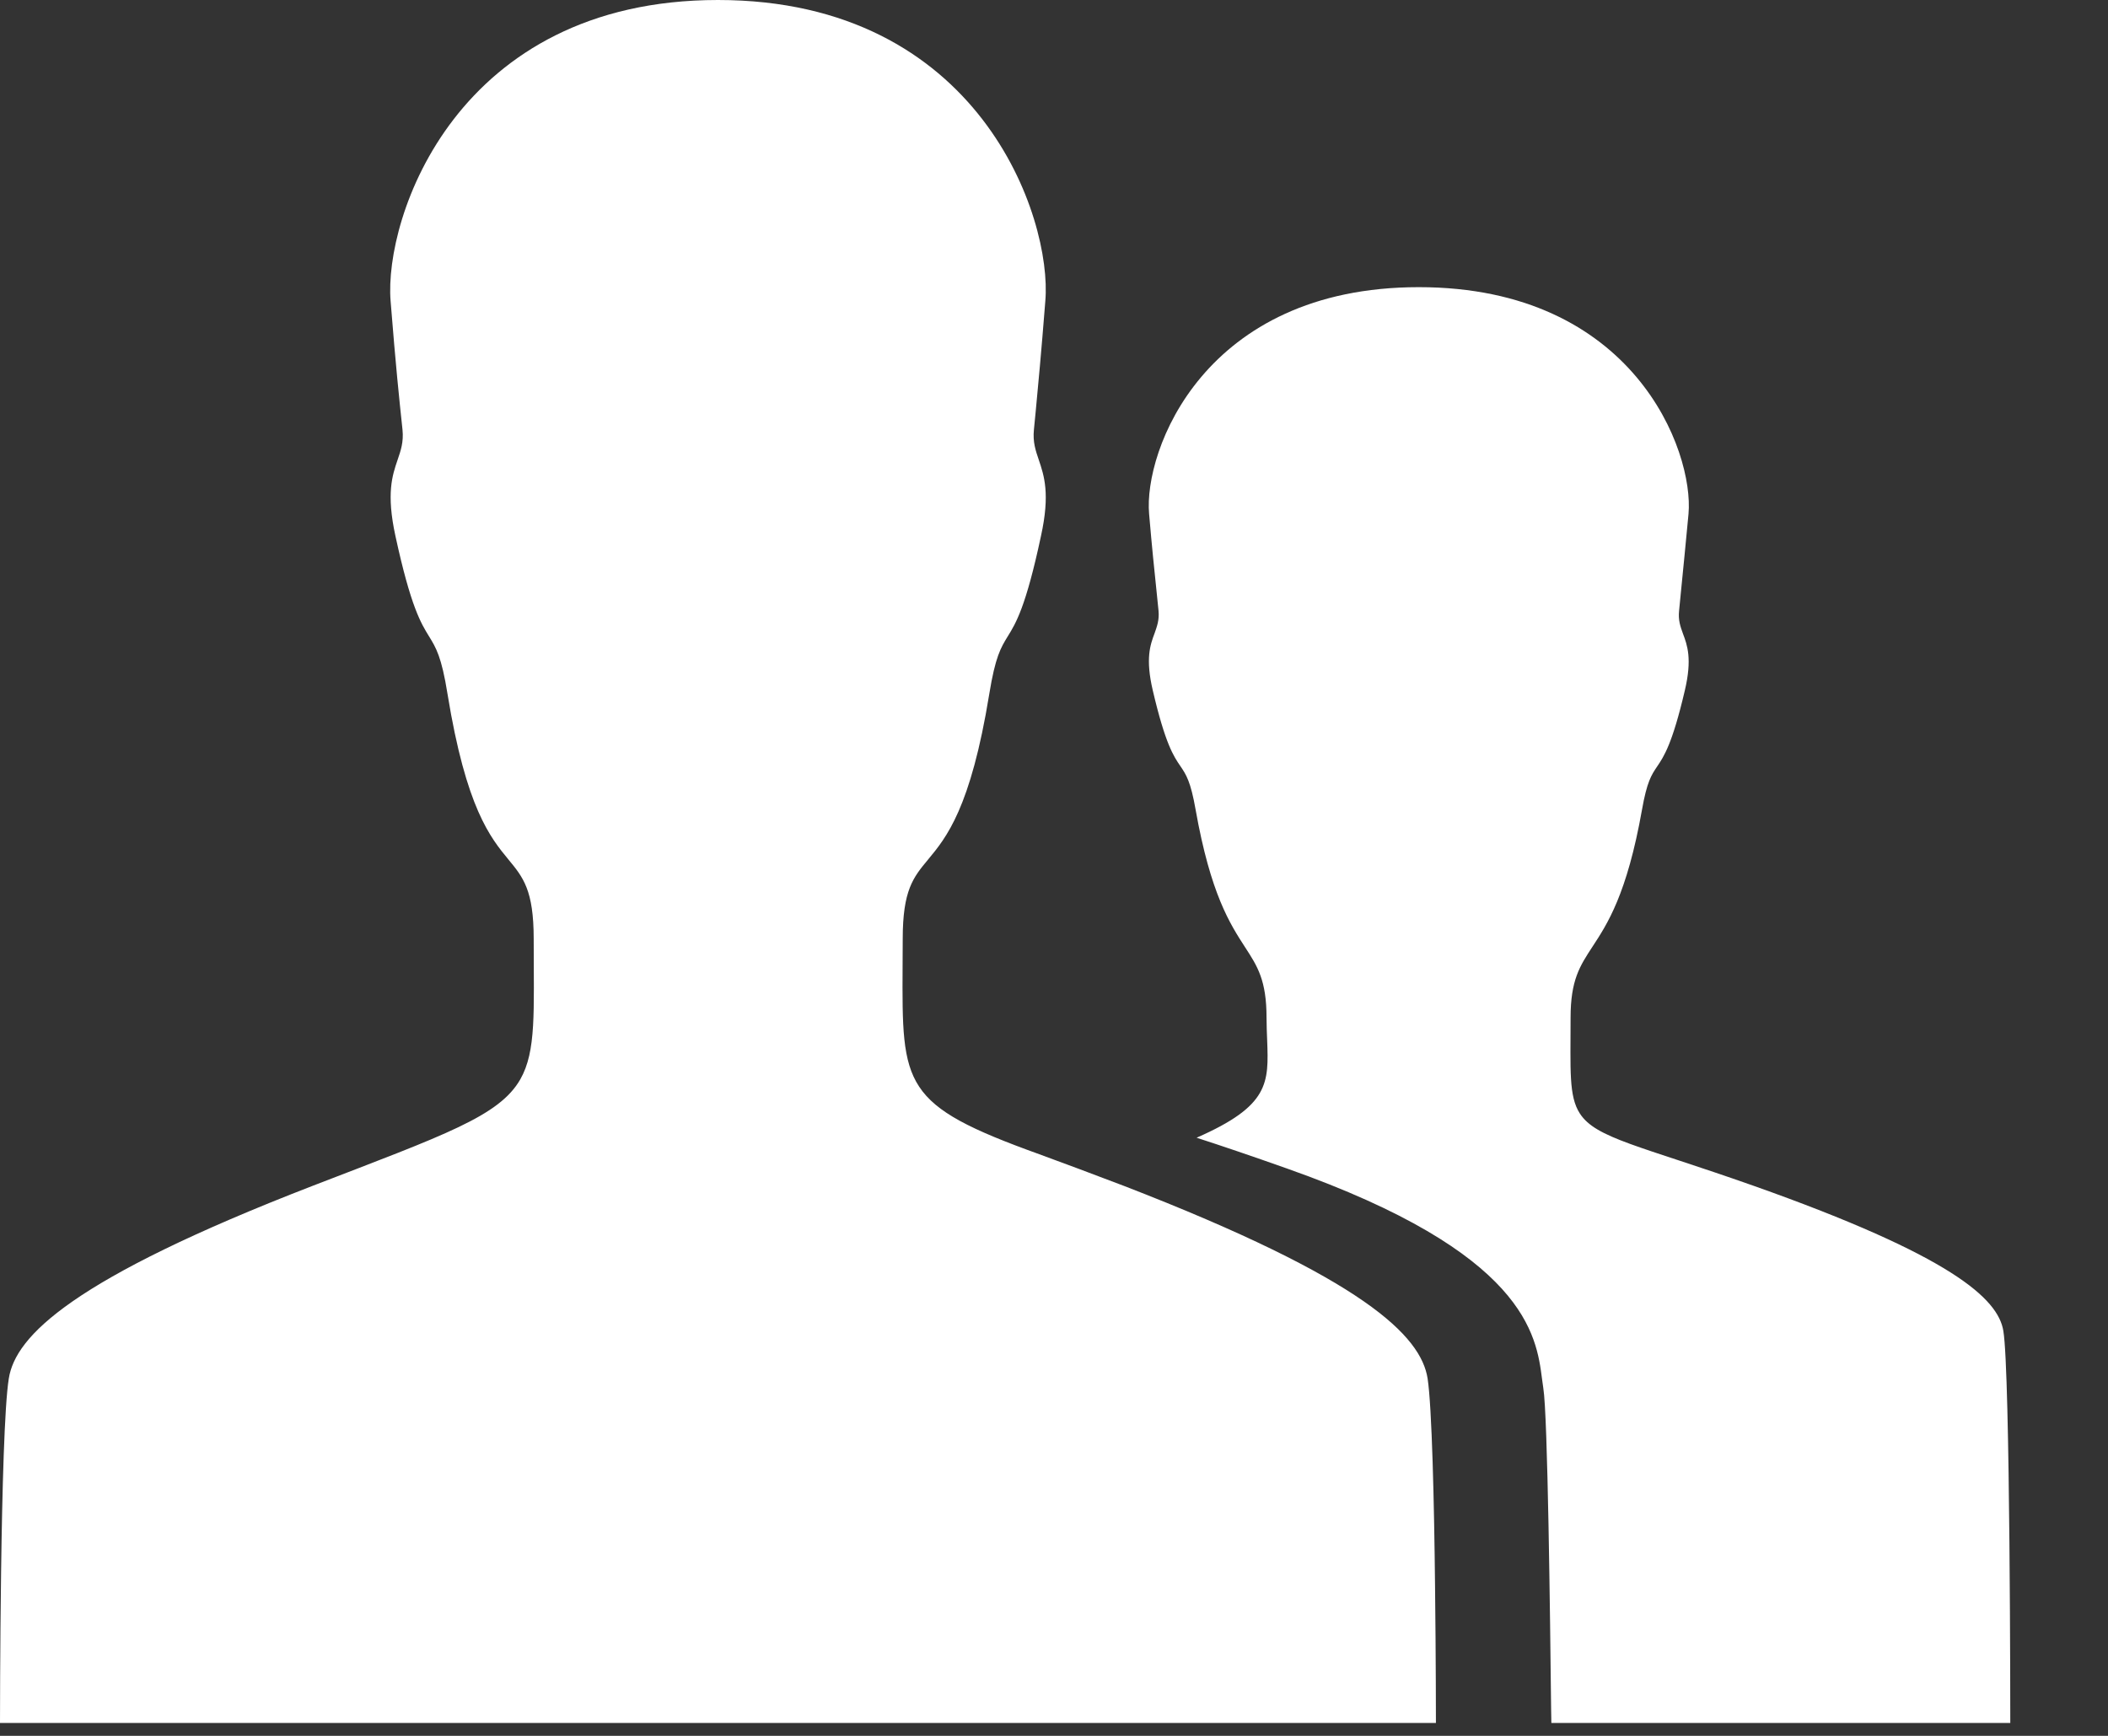 <svg width="17" height="14" viewBox="0 0 17 14" fill="none" xmlns="http://www.w3.org/2000/svg">
<rect x="0" y="0" width="17" height="14" fill="#333333" stroke="none"/>
<path fill-rule="evenodd" clip-rule="evenodd" d="M11.573 12.796C11.58 13.386 11.58 13.896 11.58 13.896H0C0 13.896 0 11.556 0.071 11.118C0.125 10.774 0.581 10.315 2.516 9.566C3.595 9.15 4.026 9.002 4.196 8.705C4.326 8.477 4.304 8.162 4.304 7.572C4.304 7.179 4.219 7.076 4.101 6.933C3.955 6.756 3.759 6.518 3.609 5.597C3.561 5.296 3.516 5.224 3.461 5.134C3.395 5.027 3.313 4.895 3.189 4.323C3.114 3.979 3.164 3.834 3.206 3.71C3.232 3.634 3.256 3.566 3.246 3.466C3.218 3.202 3.193 2.967 3.15 2.428C3.096 1.755 3.681 0 5.79 0C7.9 0 8.487 1.758 8.43 2.428C8.396 2.861 8.373 3.098 8.353 3.312C8.348 3.364 8.343 3.414 8.338 3.466C8.328 3.566 8.352 3.634 8.378 3.711C8.42 3.836 8.47 3.982 8.395 4.323C8.273 4.896 8.192 5.028 8.126 5.134C8.071 5.224 8.027 5.296 7.978 5.597C7.828 6.519 7.631 6.756 7.484 6.933C7.365 7.076 7.28 7.179 7.28 7.572C7.28 7.65 7.279 7.723 7.279 7.792C7.274 8.761 7.273 8.91 8.381 9.309C8.577 9.381 8.801 9.464 9.068 9.566C11.003 10.315 11.459 10.774 11.513 11.118C11.548 11.349 11.566 12.124 11.573 12.796ZM12.741 8.981C12.871 9.181 13.219 9.238 14.14 9.563C15.739 10.129 16.114 10.474 16.156 10.734C16.212 11.065 16.212 13.896 16.212 13.896H12.511C12.51 13.862 12.51 13.824 12.509 13.784C12.501 13.058 12.482 11.411 12.446 11.195C12.443 11.172 12.44 11.149 12.436 11.123C12.39 10.766 12.305 10.105 10.381 9.425C10.093 9.323 9.854 9.242 9.65 9.176C10.238 8.918 10.232 8.736 10.219 8.388C10.217 8.332 10.214 8.273 10.214 8.208C10.214 7.906 10.141 7.793 10.04 7.638C9.921 7.454 9.763 7.212 9.642 6.53C9.602 6.302 9.566 6.248 9.52 6.18C9.465 6.1 9.398 6.001 9.297 5.57C9.236 5.311 9.276 5.201 9.311 5.108C9.331 5.051 9.35 5 9.343 4.926C9.337 4.864 9.331 4.805 9.324 4.739C9.309 4.596 9.291 4.425 9.267 4.145C9.222 3.639 9.707 2.316 11.442 2.316C13.177 2.316 13.662 3.639 13.617 4.145C13.592 4.412 13.575 4.581 13.561 4.722C13.554 4.794 13.548 4.859 13.541 4.926C13.533 5.001 13.551 5.052 13.572 5.11C13.607 5.203 13.648 5.313 13.587 5.57C13.486 6.002 13.418 6.102 13.364 6.182C13.318 6.25 13.282 6.304 13.242 6.53C13.121 7.212 12.962 7.453 12.842 7.636C12.74 7.792 12.666 7.905 12.666 8.208C12.666 8.631 12.65 8.841 12.741 8.981Z" fill="white"/>
</svg>

